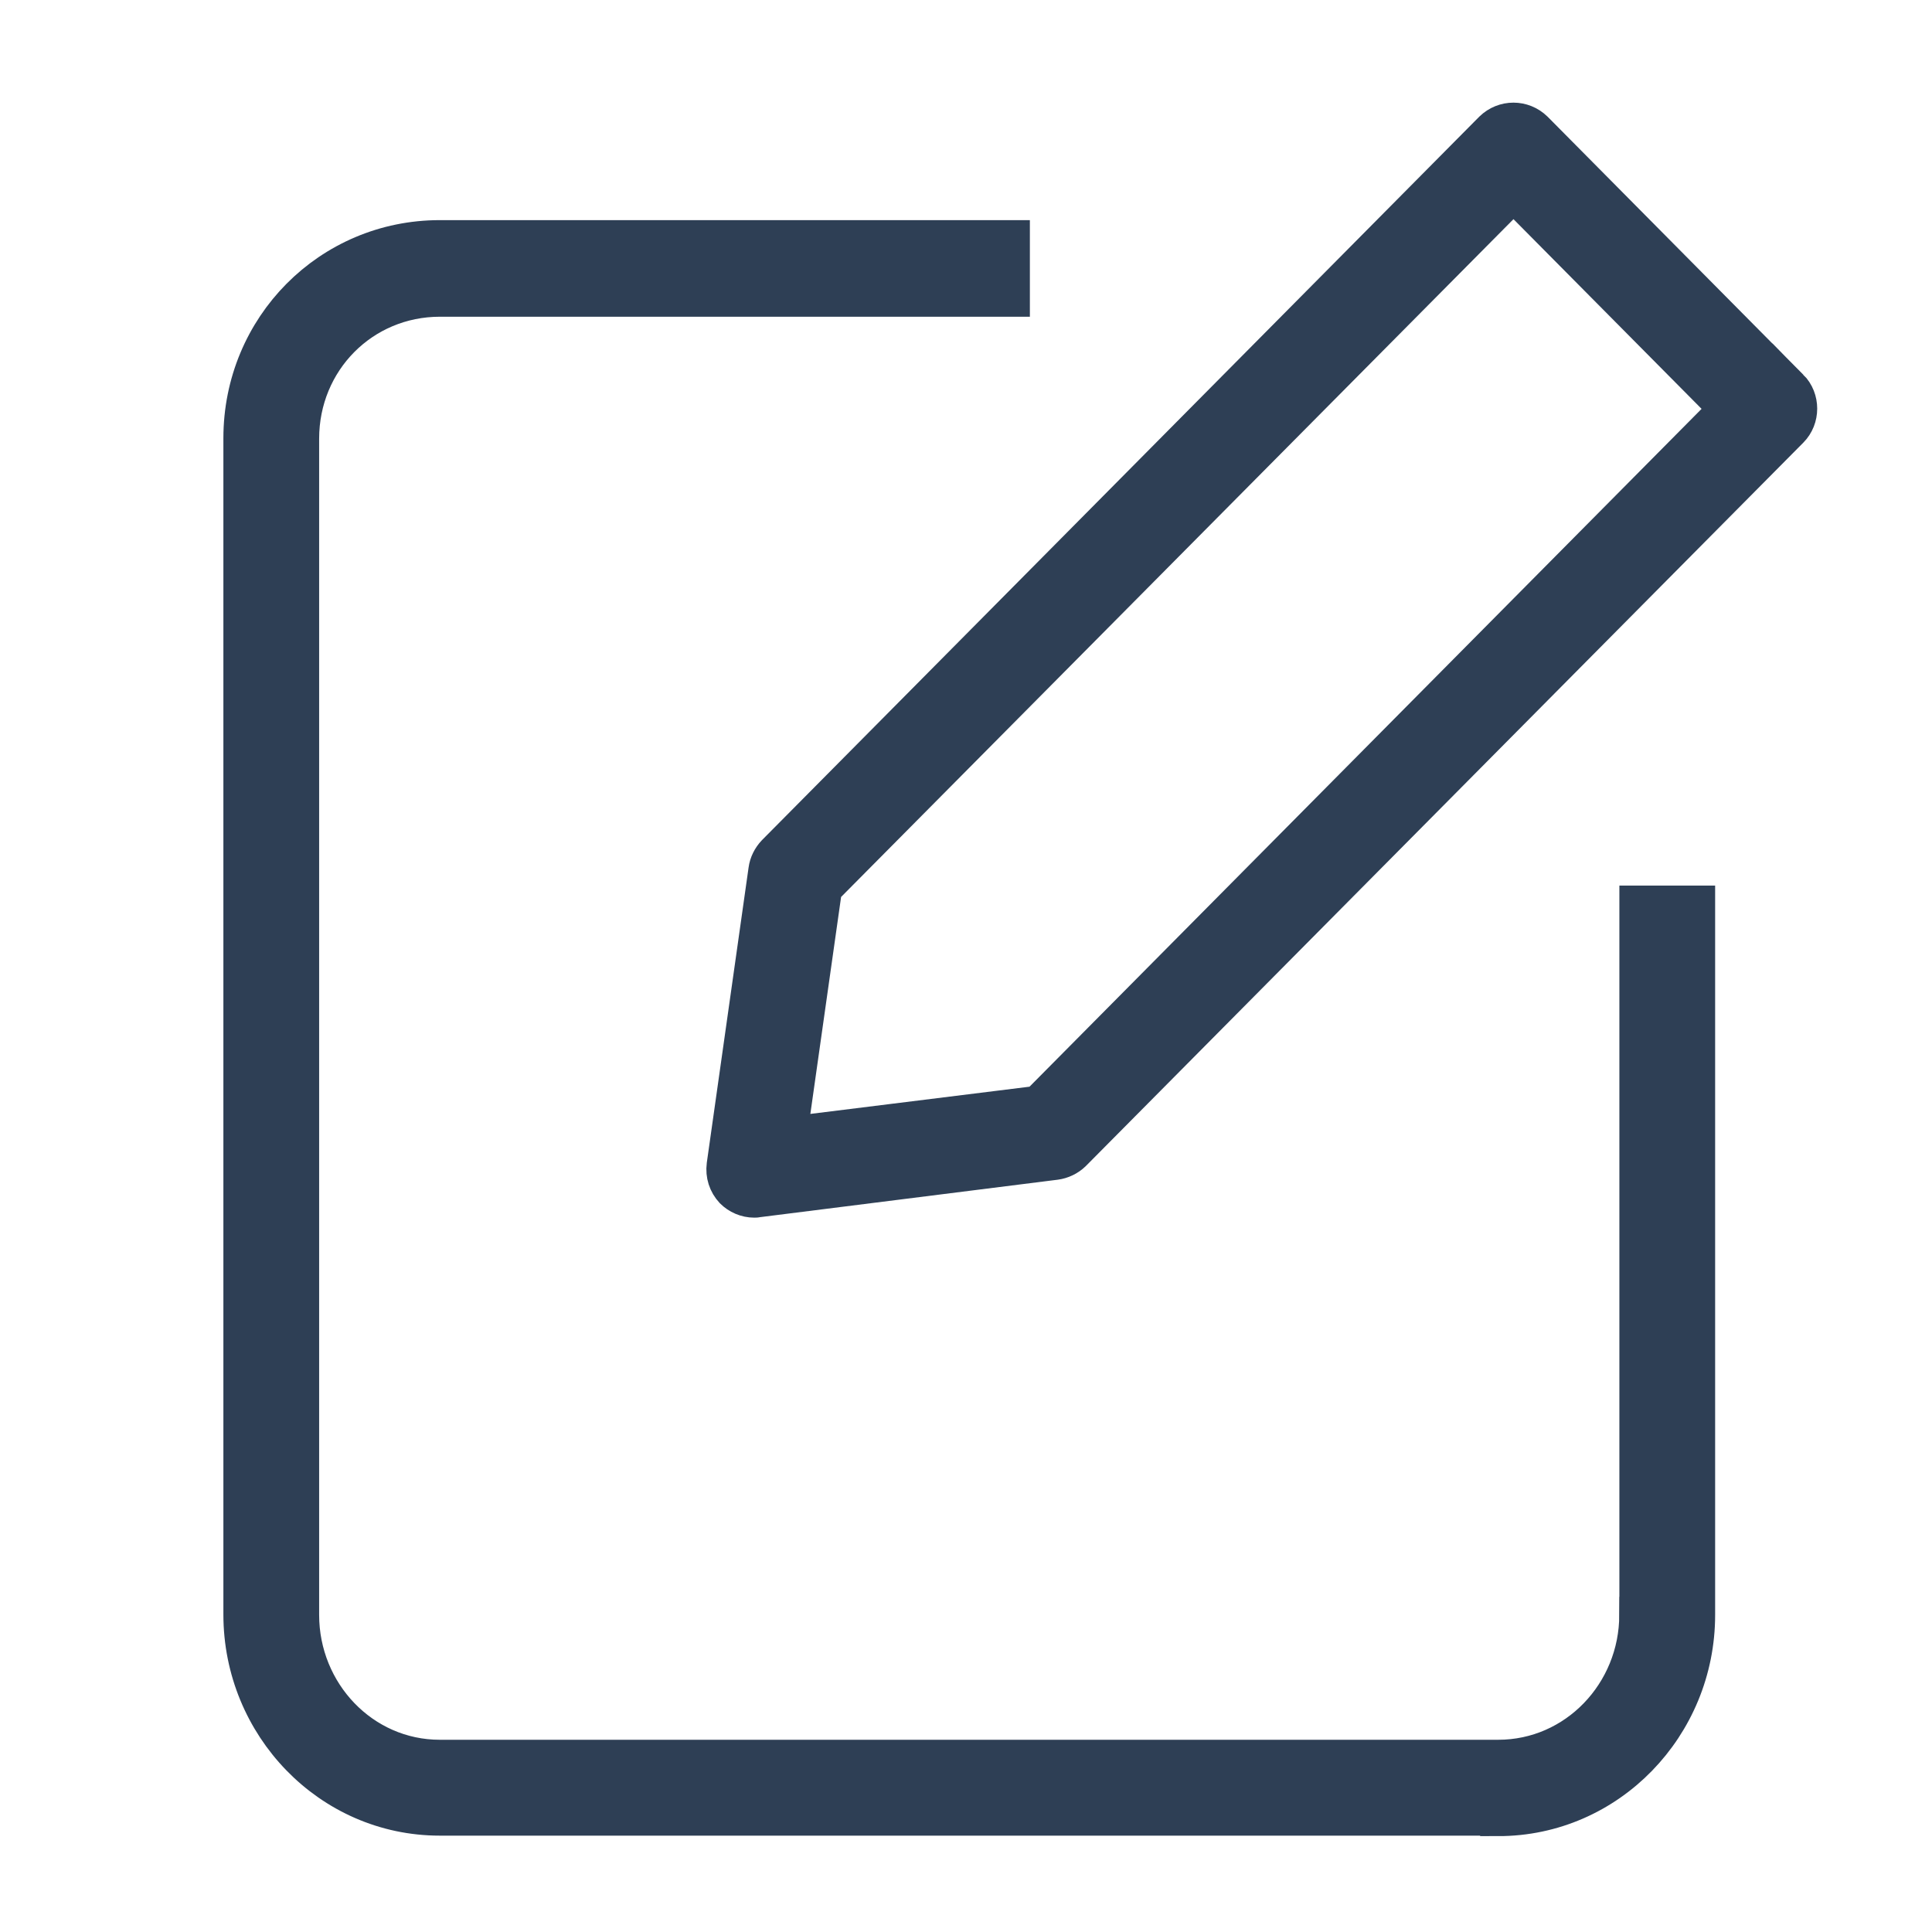 <svg xmlns="http://www.w3.org/2000/svg" width="16" height="16" fill="none" viewBox="0 0 16 16">
    <path fill="#2E3F55" stroke="#2E3F55" stroke-width=".3" d="M14.828 3.209L12.71 1.072c-.099-.096-.254-.096-.353 0l-5.939 5.99c-.038.04-.063.09-.07.143L6.002 9.65c-.01.078.014.153.067.21.046.046.11.074.177.074.01 0 .02 0 .031-.003l2.464-.31c.053-.007.106-.032.145-.07l5.942-5.991c.095-.096.095-.256 0-.352zM8.596 9.142l-2.061.256.289-2.04 5.71-5.756 1.769 1.784-5.707 5.756z"/>
    <path fill="#2E3F55" stroke="#2E3F55" stroke-width=".3" d="M13.56 13.374c0 .647-.51 1.184-1.152 1.184H3.642c-.641 0-1.149-.537-1.149-1.184V3.633c0-.647.508-1.16 1.15-1.16h4.736v-.5H3.642C2.73 1.973 2 2.709 2 3.629v9.742c0 .92.73 1.681 1.642 1.681h8.766v.004c.913 0 1.646-.76 1.646-1.682v-5.89h-.493v5.89z"/>
</svg>
